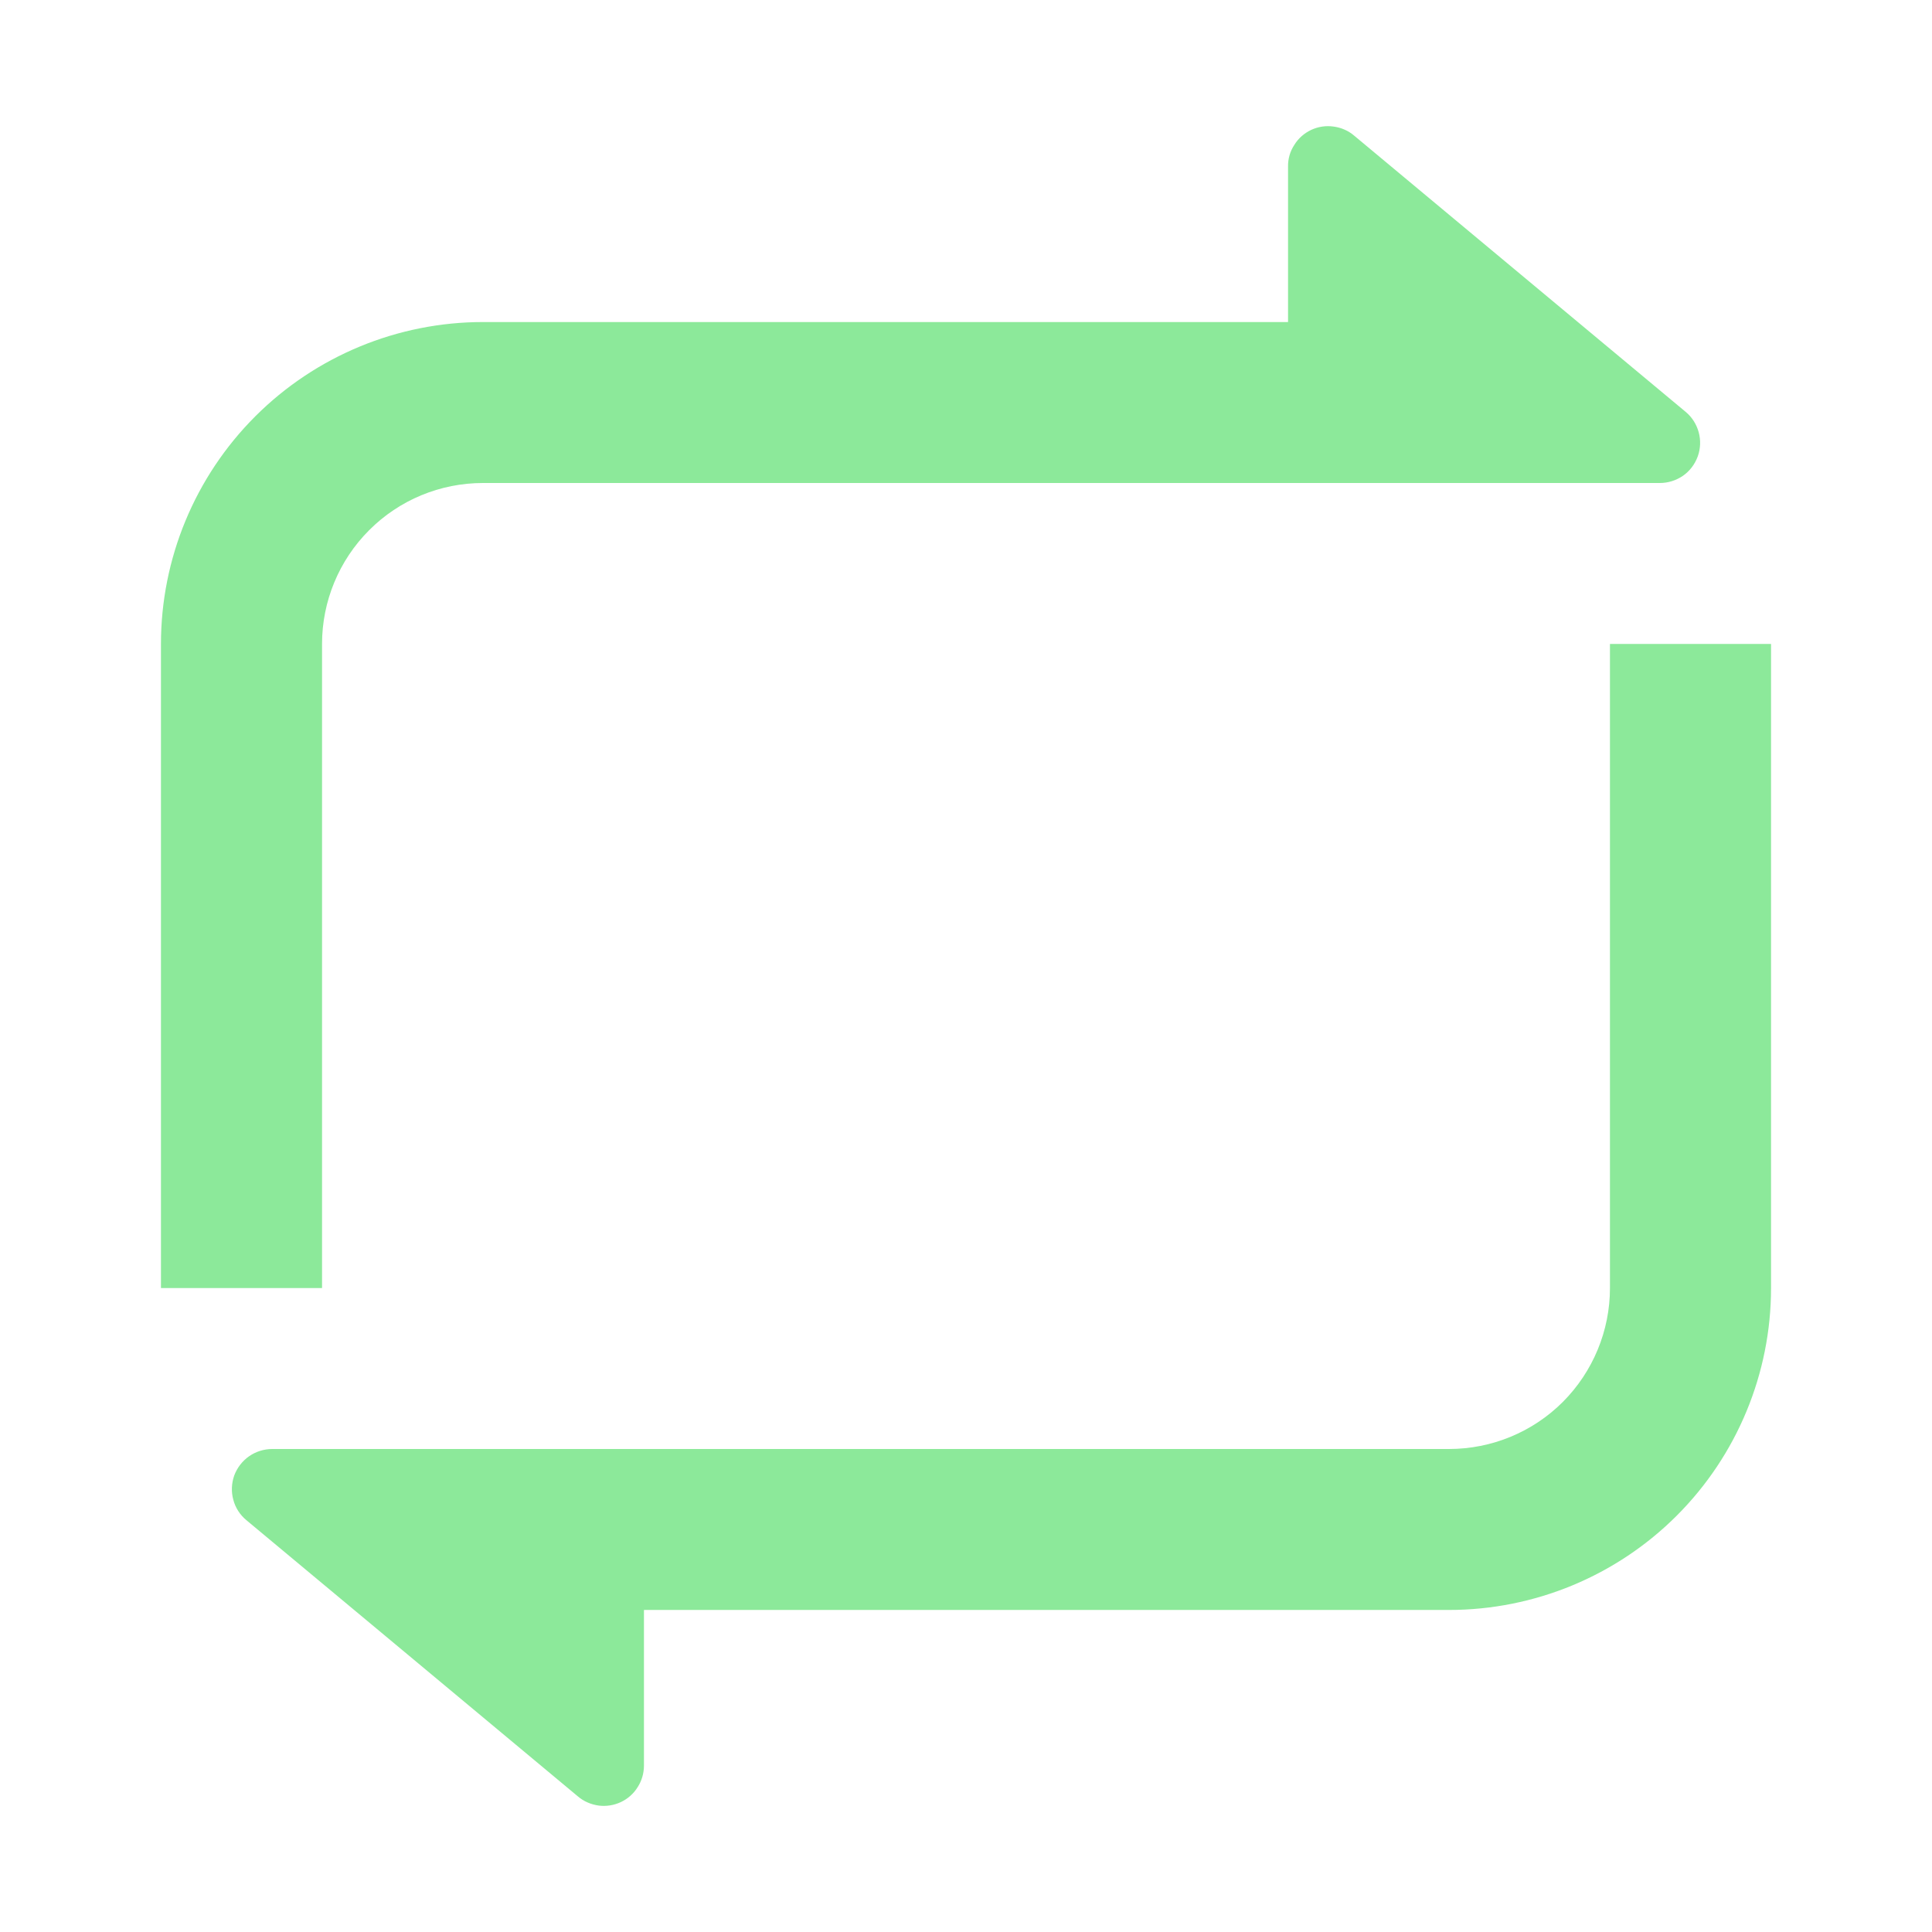 <svg width="16" height="16" viewBox="0 0 16 16" fill="none" xmlns="http://www.w3.org/2000/svg">
<path d="M5.333 13.333V14.621C5.333 14.685 5.315 14.747 5.281 14.8C5.248 14.854 5.199 14.897 5.142 14.924C5.084 14.951 5.02 14.961 4.958 14.953C4.895 14.944 4.835 14.919 4.787 14.878L2.04 12.589C1.987 12.545 1.949 12.486 1.932 12.42C1.914 12.354 1.917 12.284 1.94 12.219C1.964 12.155 2.007 12.099 2.063 12.06C2.119 12.021 2.186 12 2.255 12H12C12.354 12 12.693 11.86 12.943 11.61C13.193 11.359 13.333 11.02 13.333 10.667V5.333H14.667V10.667C14.667 11.374 14.386 12.052 13.886 12.552C13.386 13.052 12.707 13.333 12 13.333H5.333ZM10.667 2.667V1.379C10.666 1.315 10.684 1.253 10.719 1.2C10.752 1.146 10.801 1.103 10.858 1.076C10.916 1.049 10.98 1.039 11.043 1.048C11.105 1.056 11.165 1.081 11.213 1.122L13.96 3.411C14.013 3.455 14.05 3.514 14.068 3.58C14.086 3.646 14.083 3.716 14.06 3.78C14.036 3.845 13.994 3.901 13.938 3.94C13.881 3.979 13.815 4 13.746 4H4C3.646 4 3.307 4.14 3.057 4.391C2.807 4.641 2.667 4.98 2.667 5.333V10.667H1.333V5.333C1.333 4.626 1.614 3.948 2.114 3.448C2.614 2.948 3.293 2.667 4 2.667H10.667Z" fill="#8ce99a"/>
</svg>

